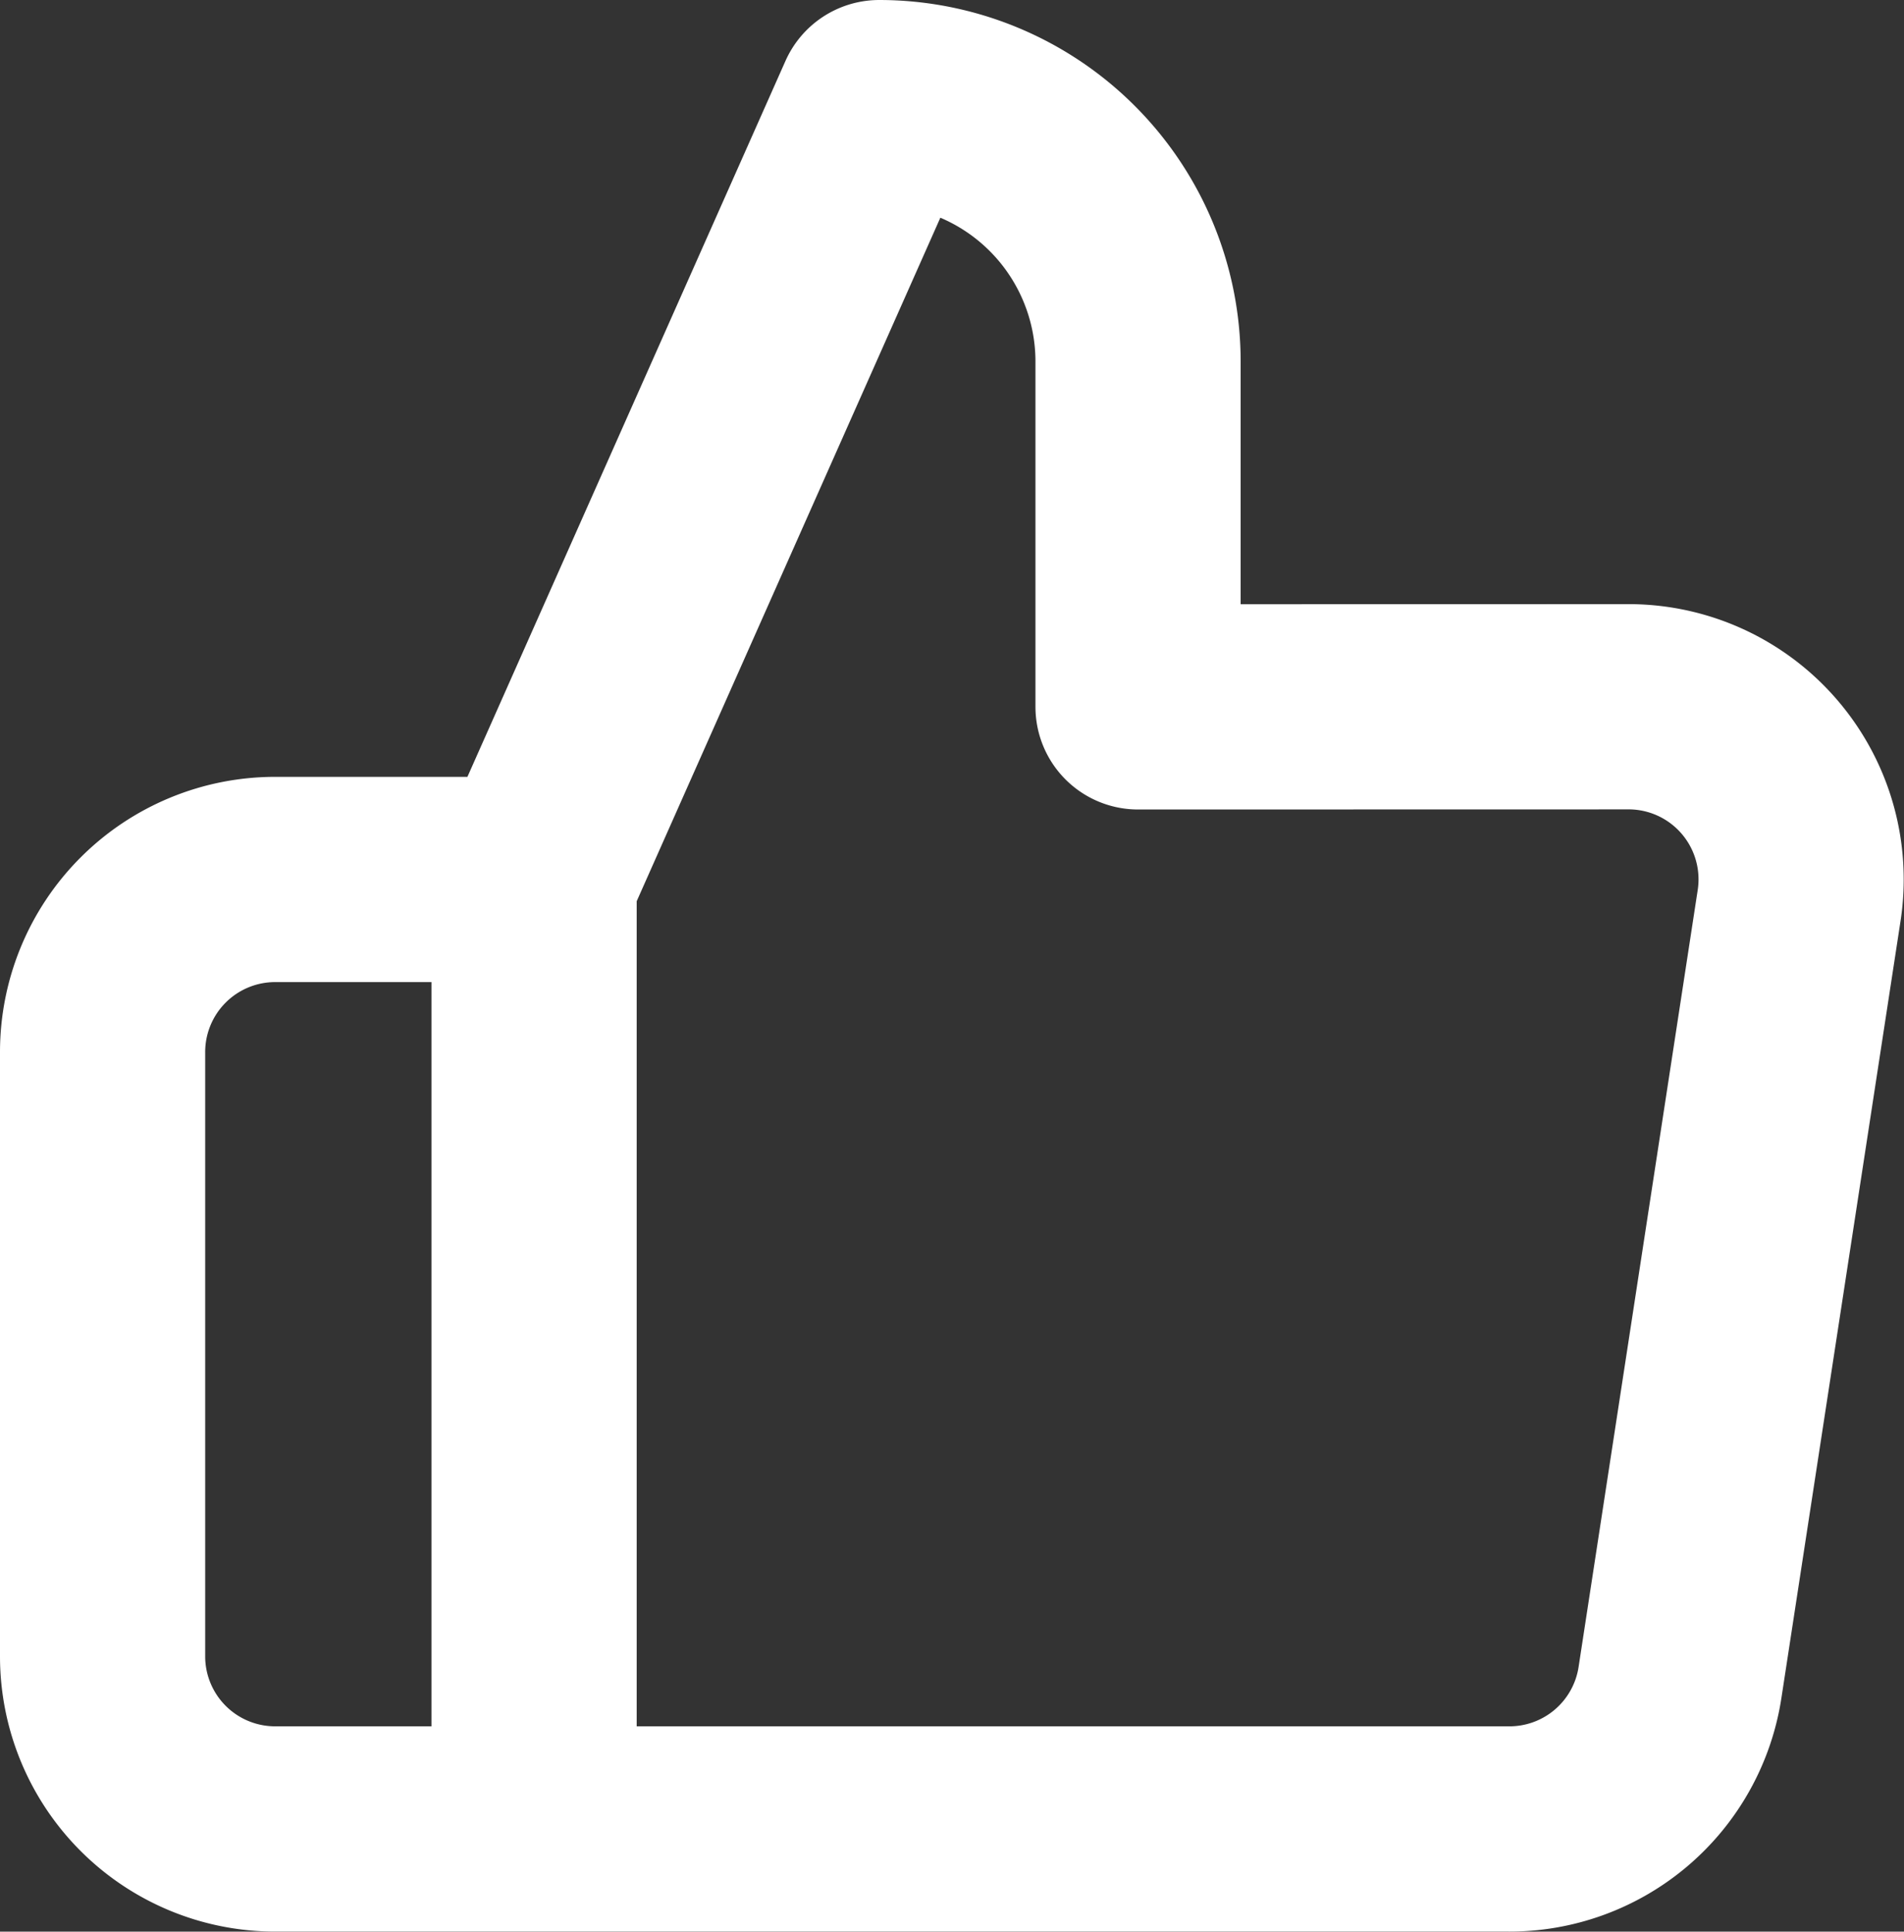 <svg xmlns="http://www.w3.org/2000/svg" width="18.559" height="18.823" viewBox="0 0 18.559 18.823">
  <rect x="0" y="0" width="18.559" height="18.823" fill="#333333" stroke="none"/>
  <path id="iconfinder_thumbs-up_2561480" d="M12.093,7.888V4.523A2.523,2.523,0,0,0,9.57,2L6.206,9.57v9.252h9.488a1.682,1.682,0,0,0,1.682-1.43l1.161-7.57a1.682,1.682,0,0,0-1.682-1.935ZM6.206,18.822H3.682A1.682,1.682,0,0,1,2,17.14V11.252A1.682,1.682,0,0,1,3.682,9.57H6.206" transform="translate(-1 -1)" fill="none" stroke="#fff" stroke-linecap="round" stroke-linejoin="round" stroke-width="2"/>
</svg>
